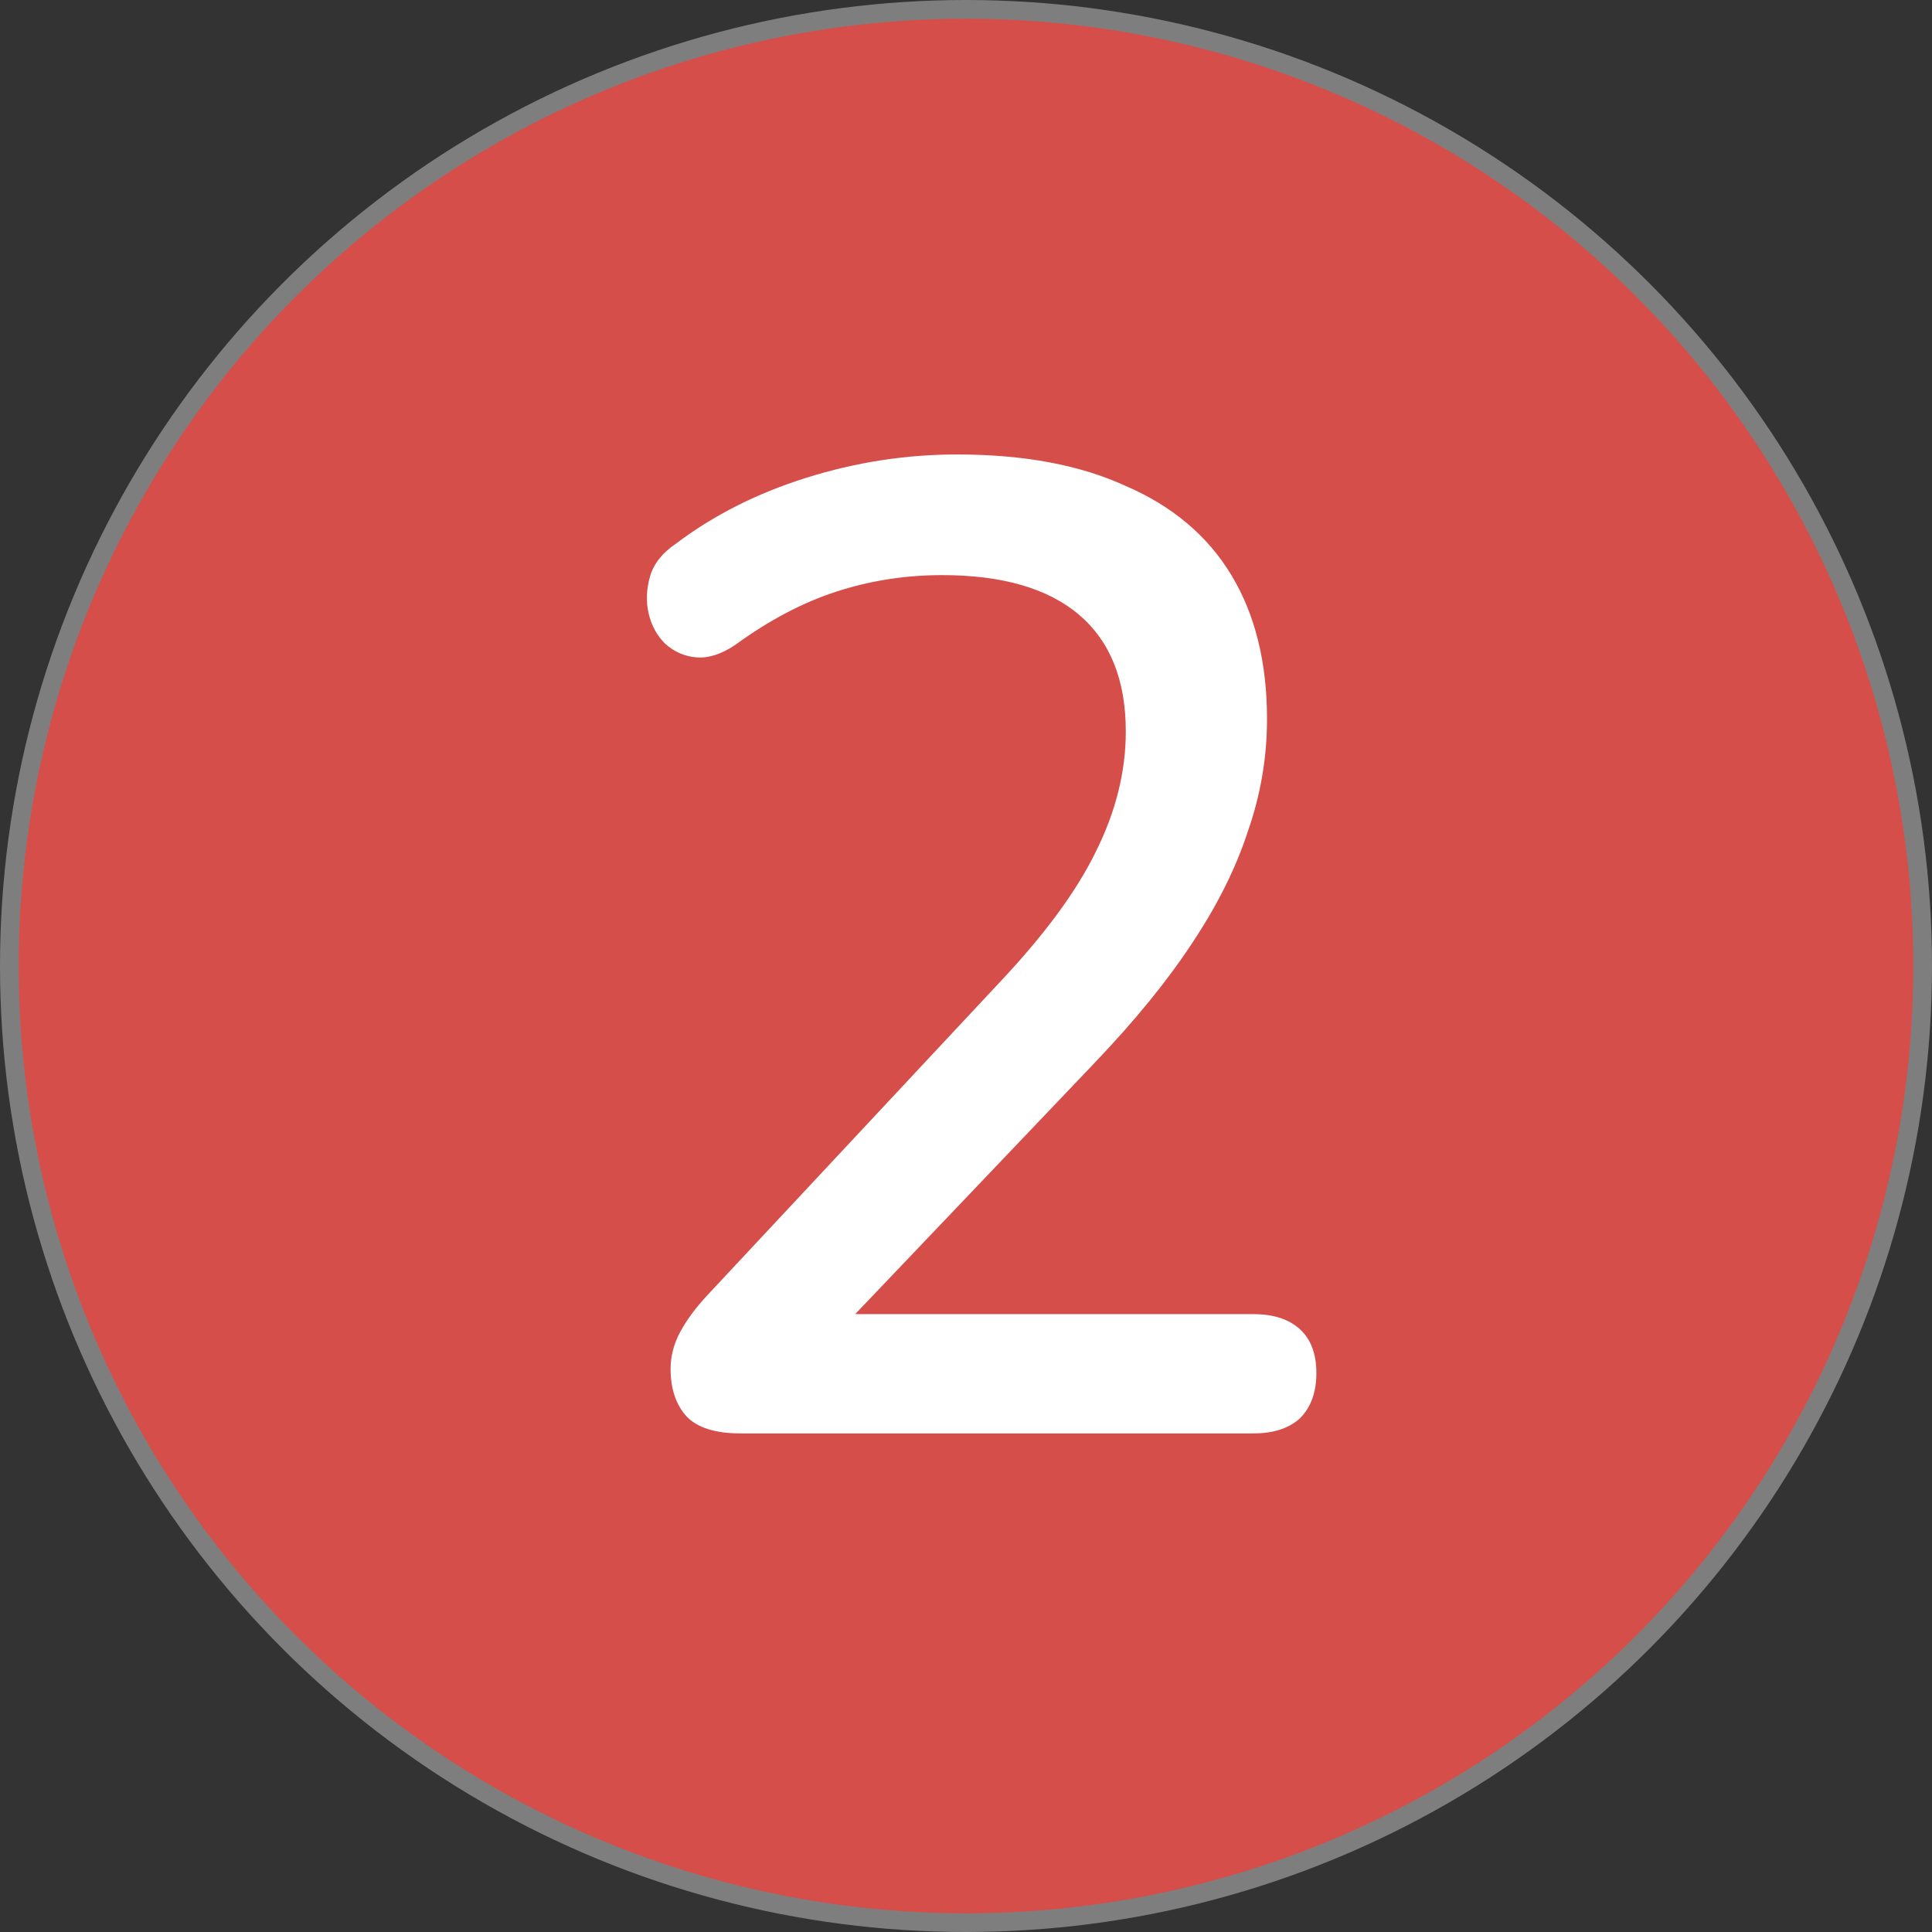 <svg width="31" height="31" viewBox="0 0 31 31" fill="none" xmlns="http://www.w3.org/2000/svg">
<rect x="0" y="0" width="31" height="31" fill="#333333" stroke="none"/>
<circle cx="15.5" cy="15.5" r="15.35" fill="#D64E49" stroke="#7E7E7E" stroke-width="0.3"/>
<path d="M11.882 23C11.486 23 11.2 22.912 11.024 22.736C10.848 22.545 10.76 22.289 10.76 21.966C10.76 21.761 10.811 21.563 10.914 21.372C11.017 21.181 11.163 20.983 11.354 20.778L16.04 15.762C16.759 14.999 17.272 14.303 17.58 13.672C17.903 13.027 18.064 12.381 18.064 11.736C18.064 10.915 17.815 10.291 17.316 9.866C16.817 9.441 16.084 9.228 15.116 9.228C14.529 9.228 13.965 9.316 13.422 9.492C12.879 9.668 12.337 9.954 11.794 10.35C11.574 10.497 11.369 10.563 11.178 10.548C10.987 10.533 10.819 10.46 10.672 10.328C10.54 10.196 10.452 10.035 10.408 9.844C10.364 9.653 10.371 9.455 10.43 9.25C10.489 9.045 10.628 8.869 10.848 8.722C11.449 8.267 12.146 7.915 12.938 7.666C13.73 7.417 14.537 7.292 15.358 7.292C16.429 7.292 17.331 7.461 18.064 7.798C18.812 8.121 19.377 8.597 19.758 9.228C20.139 9.859 20.33 10.629 20.33 11.538C20.33 12.154 20.227 12.755 20.022 13.342C19.831 13.929 19.531 14.53 19.12 15.146C18.724 15.747 18.203 16.385 17.558 17.06L13.114 21.724V21.086H20.11C20.433 21.086 20.682 21.167 20.858 21.328C21.034 21.489 21.122 21.724 21.122 22.032C21.122 22.34 21.034 22.582 20.858 22.758C20.682 22.919 20.433 23 20.11 23H11.882Z" fill="white"/>
</svg>
